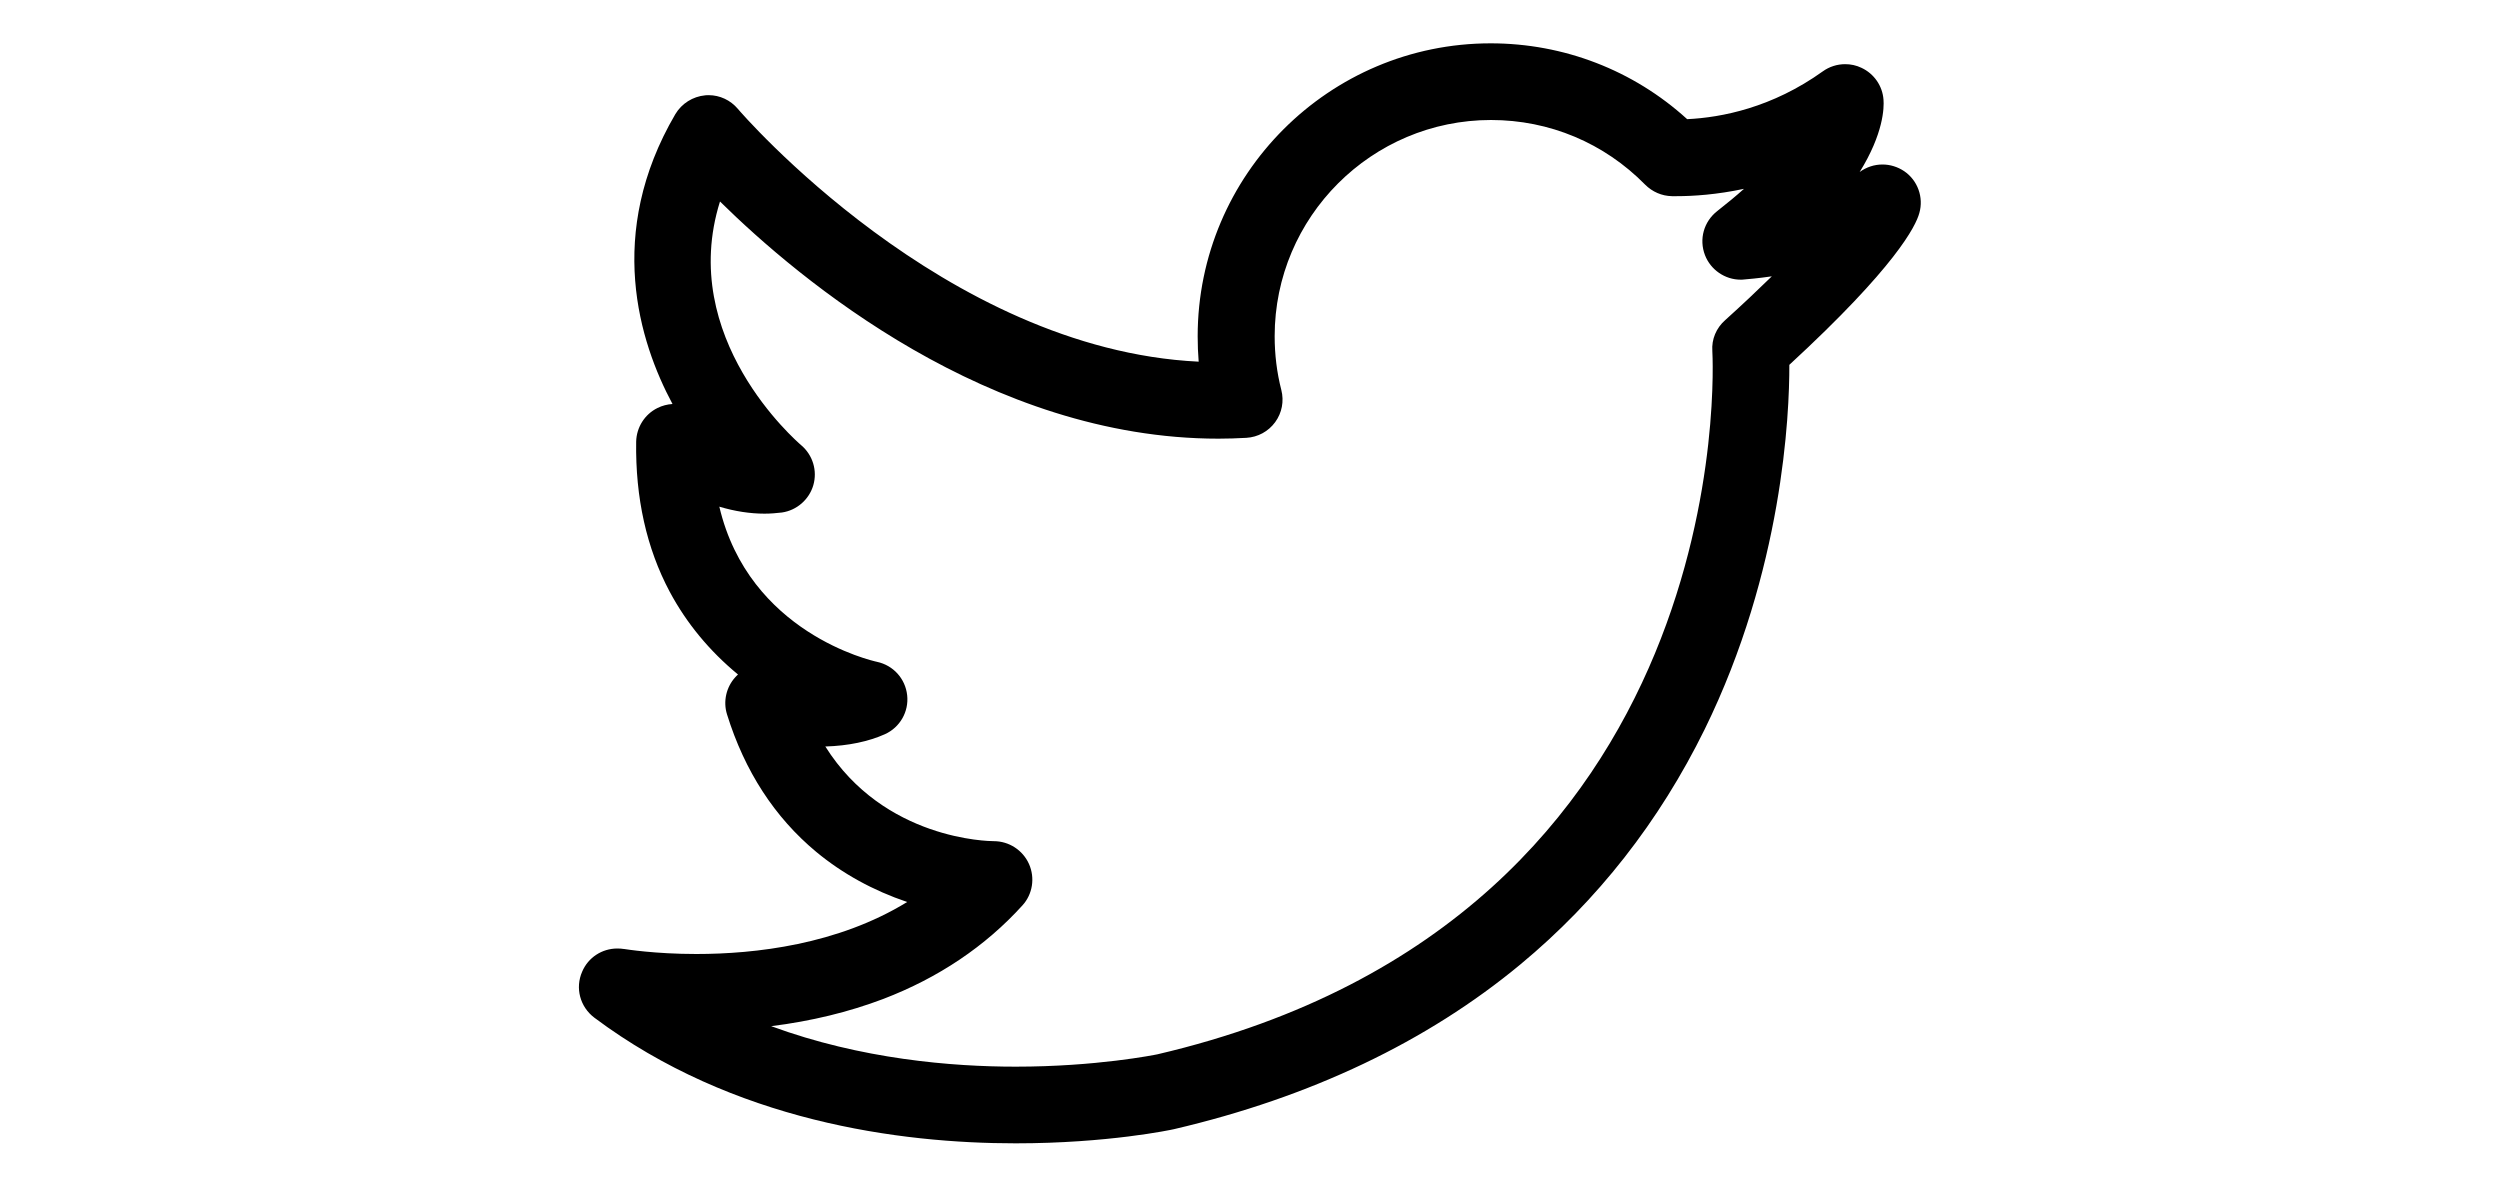 <?xml version="1.0" encoding="utf-8"?>
<!-- Generator: Adobe Illustrator 18.0.0, SVG Export Plug-In . SVG Version: 6.00 Build 0)  -->
<!DOCTYPE svg PUBLIC "-//W3C//DTD SVG 1.1//EN" "http://www.w3.org/Graphics/SVG/1.1/DTD/svg11.dtd">
<svg version="1.1"
	 id="Layer_1" image-rendering="auto" shape-rendering="auto" text-rendering="auto" color-rendering="auto" color-interpolation="auto"
	 xmlns="http://www.w3.org/2000/svg" xmlns:xlink="http://www.w3.org/1999/xlink" x="0px" y="0px" viewBox="0 0 1500 712"
	 enable-background="new 0 0 1500 712" xml:space="preserve">
<g>
	<path d="M1625.1,31.9h905.8v648.2h-905.8V31.9z M1702.2,72.9L2080,446.2l374.3-373.3H1702.2z M1666.6,106.6V605l250.2-248.7
		L1666.6,106.6z M2489.4,106.6l-250.2,249.7L2489.4,605V106.6z M1950.9,388.9l-248.7,250.7h751.6l-247.7-250.2L2079.5,516
		L1950.9,388.9z"/>
</g>
<path fill-rule="evenodd" clip-rule="evenodd" fill="none" stroke="#181616" stroke-width="50" stroke-linecap="round" stroke-miterlimit="1" d="
	M670-286.3c13.3,2.4,16.9-46,16.9-53.1c0-6.3-0.2-23-0.4-45.2c0.5-7.6-0.8-29.8,0.8-41.2c2.4-17.2,9.3-28.9,16.9-35.6
	c-59.1-6.7-121.2-29.5-121.2-131.5c0-29,10.4-52.8,27.4-71.4c-2.7-6.7-11.9-33.8,2.6-70.4c0,0,22.3-7.2,73.1,27.3
	c21.2-5.9,44-8.8,66.6-9c22.6,0.1,45.3,3.1,66.6,9c50.8-34.4,73.1-27.3,73.1-27.3c14.5,36.6,5.4,63.7,2.6,70.4
	c17,18.6,27.3,42.3,27.3,71.4c0,102.2-62.2,124.7-121.4,131.2c9.6,8.2,18.1,24.4,18.1,49.3c0,35.6-0.3,64.2-0.3,73
	c0,7.1,4.8,55.9,18.3,53.3"/>
<g>
	<g>
		<path fill="#181616" d="M554.3-452.6c-1.8,0-24.9,0.3-1.7,16.2c0,0,17.4,8.2,29.5,38.9c0,0,11.7,38.8,62.8,38.8
			c7.9,0,16.8-0.9,26.8-3.1l0.8-41.2c-6.7,3-17.9,7-30.4,7c-15.8,0-33.7-6.4-47-29.1c0,0-14-25.5-40.7-27.4
			C554.4-452.6,554.4-452.6,554.3-452.6L554.3-452.6z"/>
	</g>
</g>
<circle fill-rule="evenodd" clip-rule="evenodd" fill="none" stroke="#181616" stroke-width="50" stroke-linecap="round" stroke-miterlimit="1" cx="750" cy="-580.1" r="308"/>
<path fill-rule="evenodd" clip-rule="evenodd" fill="none" stroke="#181616" stroke-width="50" stroke-linecap="round" stroke-miterlimit="1" d="
	M-247.6-459.2c-59.1-6.7-121.2-29.5-121.2-131.5c0-29,10.4-52.8,27.4-71.4c-2.7-6.7-11.9-33.8,2.6-70.4c0,0,22.3-7.2,73.1,27.3
	c21.2-5.9,44-8.8,66.6-9c22.6,0.1,45.3,3.1,66.6,9c50.8-34.4,73.1-27.3,73.1-27.3c14.5,36.6,5.4,63.7,2.6,70.4
	c17,18.6,27.3,42.3,27.3,71.4c0,102.2-62.2,124.7-121.4,131.2L-247.6-459.2z"/>
<circle fill-rule="evenodd" clip-rule="evenodd" fill="none" stroke="#181616" stroke-width="50" stroke-linecap="round" stroke-miterlimit="1" cx="-199.1" cy="-596.1" r="308"/>
<path d="M1142.5,102.7c-3.9-2.6-8.4-4-13-4c-5,0-9.7,1.6-13.7,4.5c14.3-23,14.7-38.6,14.3-43.4c-0.6-8.3-5.7-15.6-13.2-19.1
	c-3.1-1.5-6.4-2.2-9.8-2.2c-4.8,0-9.5,1.5-13.4,4.3c-30.4,21.8-60.7,27.7-81.4,28.7C980,42.1,938.2,26,894.4,26
	c-96.9,0-175.8,78.8-175.8,175.8c0,5.1,0.2,10.2,0.6,15.2C566.8,209.7,443.9,66.8,442.7,65.3c-4.4-5.2-10.8-8.2-17.5-8.2
	c-0.7,0-1.4,0-2.1,0.1c-7.4,0.7-14.1,4.9-17.9,11.3c-42,71.7-21.7,136.6-1.7,173.9c-3.1,0.2-6.2,1-9,2.4
	c-7.7,3.8-12.6,11.6-12.8,20.2c-0.5,33.6,6.2,63.9,20.1,90c10.1,18.9,23.9,35.6,41,49.7c-0.5,0.5-1.1,1-1.6,1.6
	c-5.5,6-7.4,14.6-5,22.3c10.6,34.1,28.6,61.8,53.5,82.5c15.8,13.1,34.2,23.2,54.6,30.1c-41.7,25.6-91.2,31.2-126.5,31.2
	c-25,0-42.5-2.9-43.3-3l-0.1,0c-1.3-0.2-2.6-0.3-4-0.3c-9.2,0-17.5,5.4-21.1,13.9c-4.3,9.8-1.3,21.1,7.3,27.6
	C439.8,672.9,540,686,609.4,686c55.2,0,93.3-8.1,95-8.5c81.8-19.1,151.8-52.4,207.9-98.9c46.2-38.3,83.3-85.7,110.5-141
	c46.9-95.6,50.9-189,50.8-218.7c63.9-58.9,75.9-83.3,78-91.1C1154.3,118.4,1150.6,108.2,1142.5,102.7z M1027.4,210.6
	c0.2,3.4,19,339.8-333,422c-1.5,0.3-36.5,7.4-85,7.4c-38,0-92.6-4.4-146.7-24.3c24.1-3,46.6-8.5,67.2-16.3
	c33.2-12.7,61.3-31.6,83.6-56.2c6.1-6.7,7.6-16.5,3.9-24.8c-3.7-8.3-12-13.7-21.1-13.7c-2.8,0-65.8-0.7-101.1-56.8
	c13.8-0.4,26-3,35.8-7.4c9-4.1,14.4-13.5,13.3-23.4c-1.1-9.9-8.3-17.9-18.1-20c-3.2-0.7-76.8-17.4-94.6-93.1
	c9.3,2.8,18.5,4.2,27.1,4.2c3.6,0,7.1-0.3,10.5-0.7c8.9-1.3,16.3-7.8,18.8-16.4c2.5-8.7-0.3-18-7.2-23.9
	c-3.1-2.7-74.5-64.5-48.8-146.3c47.7,47,161.4,142.3,299.1,142.3c5.5,0,11.2-0.2,16.7-0.5c6.9-0.4,13.2-3.8,17.3-9.4
	c4.1-5.6,5.4-12.6,3.7-19.3c-2.7-10.5-4-21.3-4-32.3c0-71.5,58.2-129.7,129.8-129.7c35.1,0,67.9,13.8,92.5,38.8
	c4.3,4.3,10,6.8,16.1,6.9l2.8,0c9.9,0,24-0.9,40.4-4.4c-4.9,4.4-10.3,8.8-16,13.3c-8.1,6.3-11.1,16.9-7.4,26.5
	c3.4,8.8,12,14.7,21.4,14.7c0.6,0,1.2,0,1.9-0.1c2.3-0.2,8.5-0.7,16.8-1.9c-8.4,8.2-17.7,17-27.9,26.2
	C1029.7,196.8,1026.9,203.6,1027.4,210.6z"/>
</svg>
